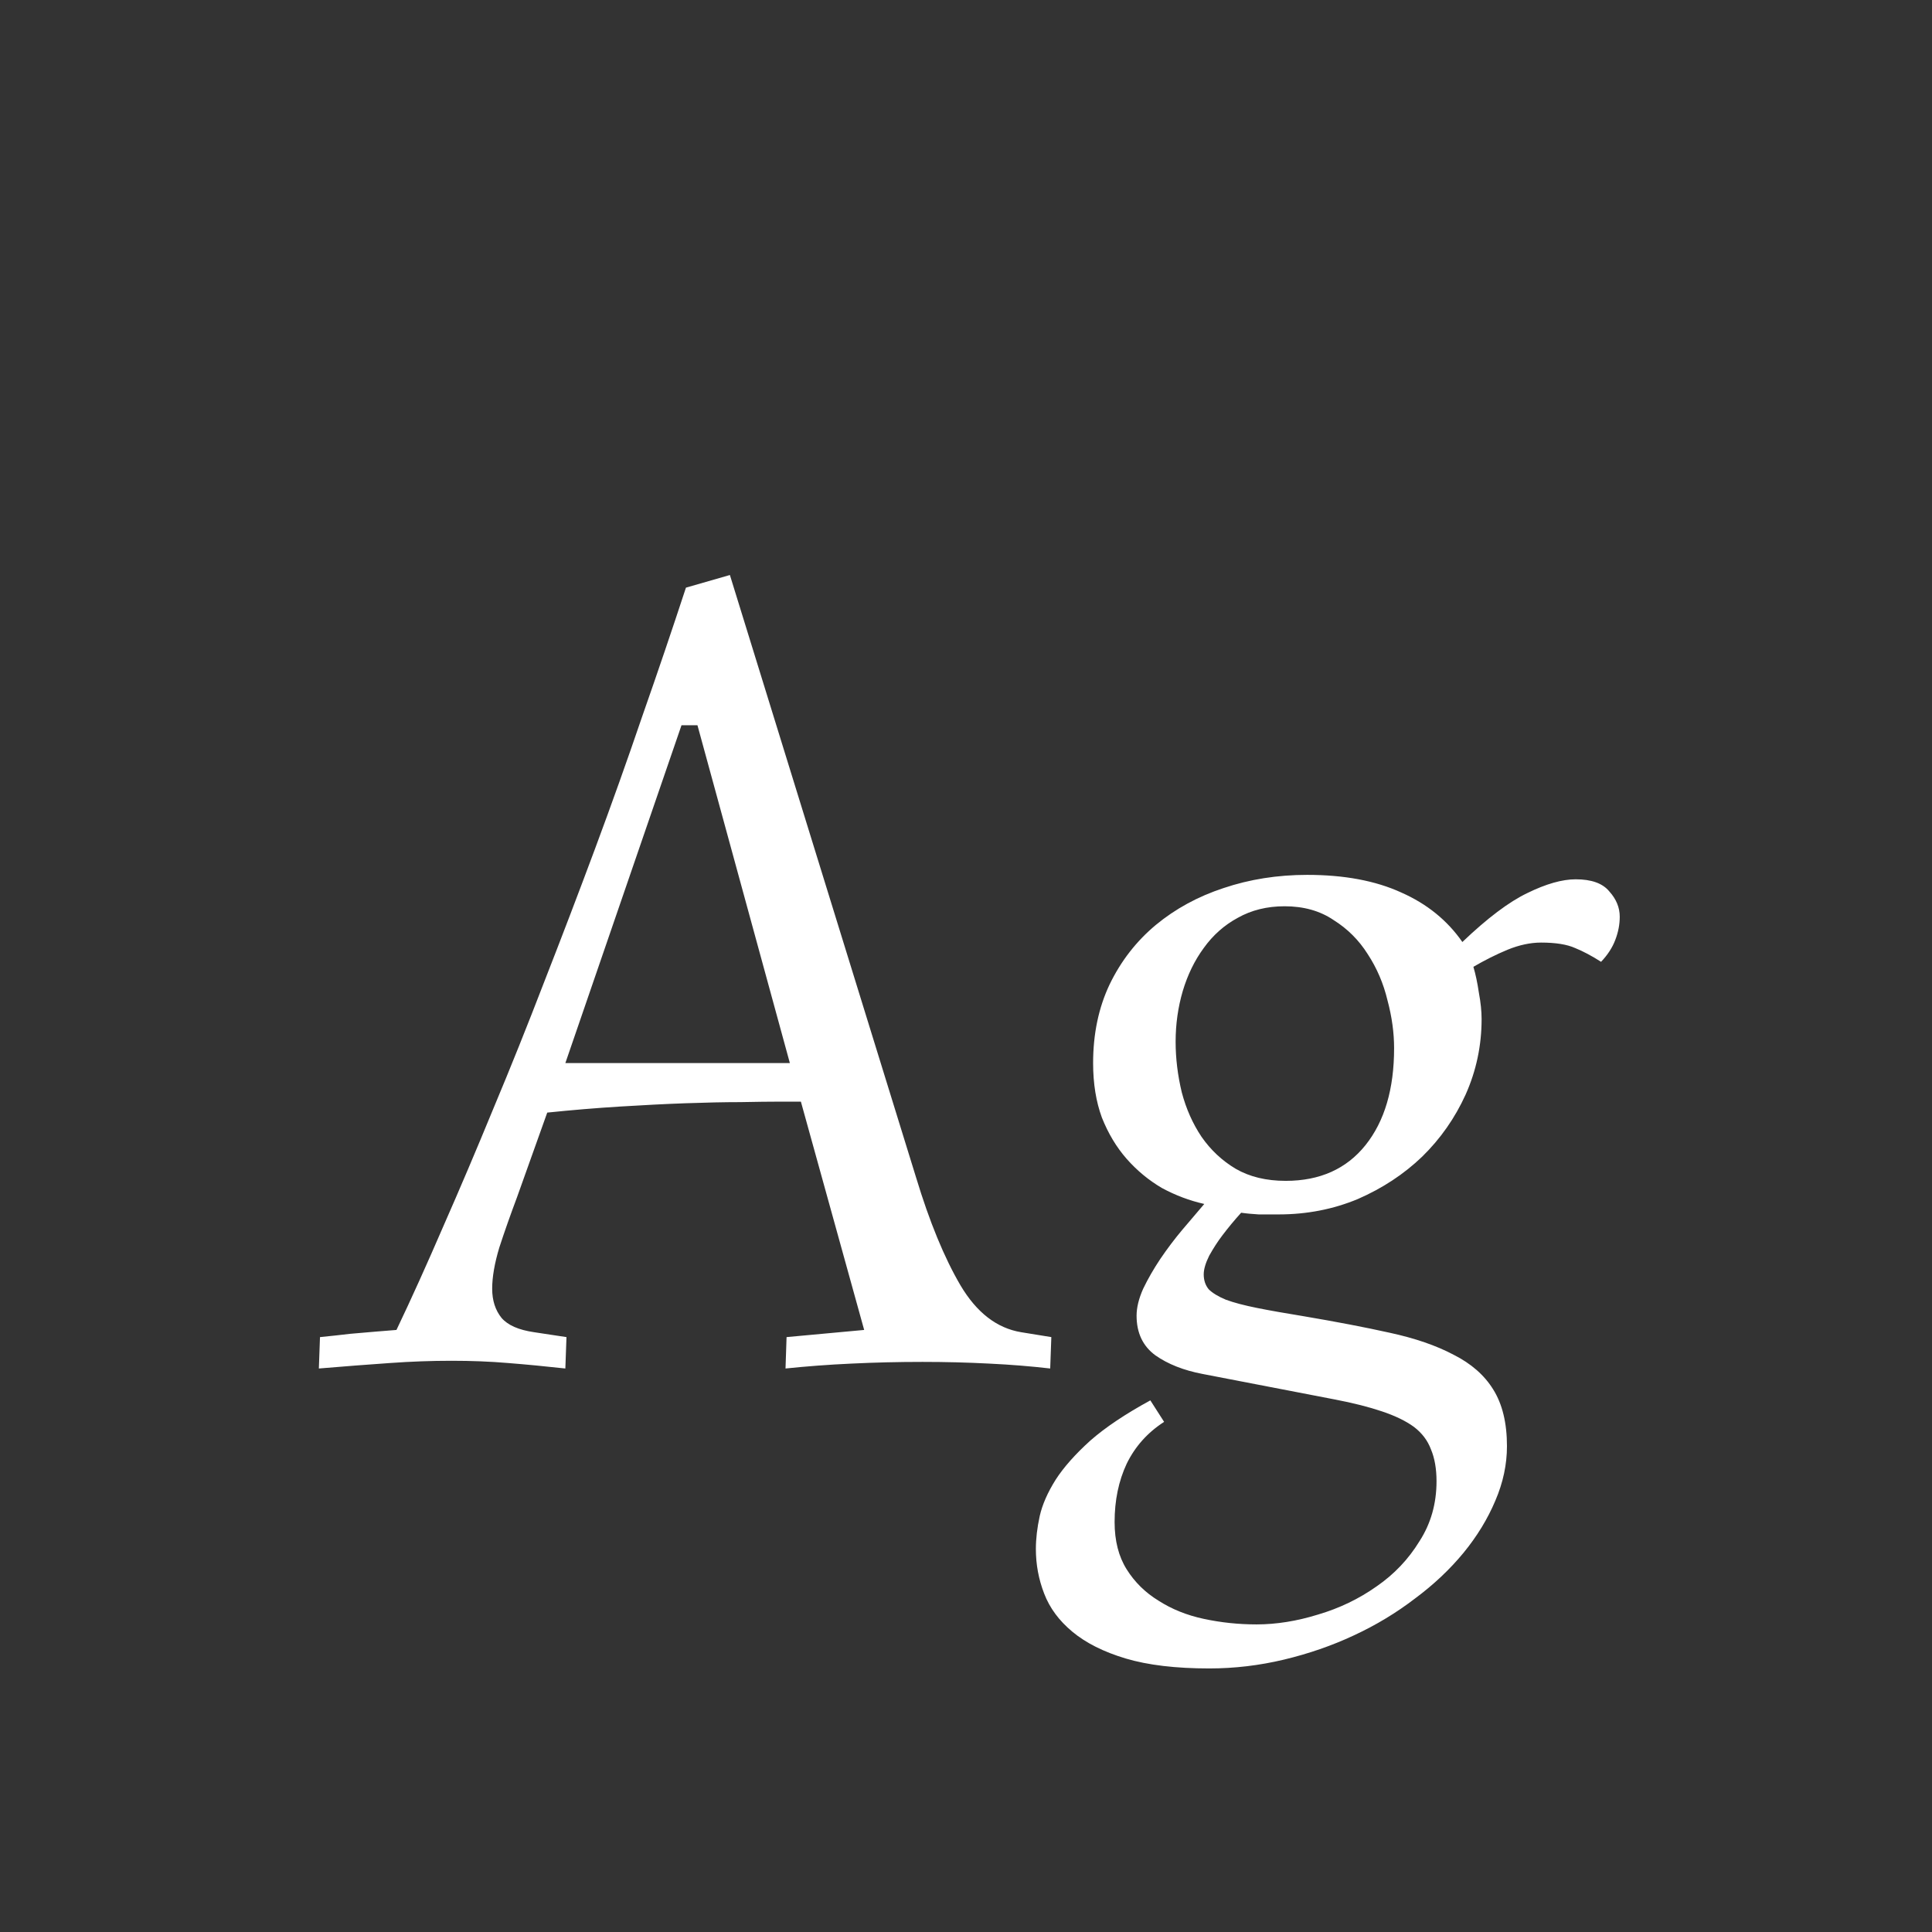 <svg width="24" height="24" viewBox="0 0 24 24" fill="none" xmlns="http://www.w3.org/2000/svg">
<rect x="0" y="0" width="24" height="24" fill="#333333" stroke="none"/>
<path d="M8.466 9.009L7.023 13.206H9.812L8.664 9.009H8.466ZM9.067 7.143L11.378 14.621C11.546 15.177 11.731 15.626 11.932 15.968C12.132 16.305 12.383 16.499 12.684 16.549L13.06 16.61L13.046 17C12.813 16.973 12.56 16.952 12.287 16.939C12.018 16.925 11.742 16.918 11.46 16.918C11.159 16.918 10.865 16.925 10.578 16.939C10.291 16.952 10.018 16.973 9.758 17L9.771 16.61L10.735 16.521L9.949 13.685H9.683C9.56 13.685 9.398 13.687 9.197 13.691C8.997 13.691 8.769 13.696 8.514 13.705C8.263 13.714 7.992 13.728 7.7 13.746C7.409 13.764 7.108 13.789 6.798 13.821L6.422 14.874C6.34 15.093 6.267 15.3 6.203 15.496C6.144 15.692 6.114 15.863 6.114 16.009C6.114 16.155 6.153 16.275 6.23 16.371C6.308 16.462 6.442 16.521 6.634 16.549L7.037 16.61L7.023 17C6.777 16.973 6.54 16.95 6.312 16.932C6.089 16.913 5.854 16.904 5.608 16.904C5.362 16.904 5.107 16.913 4.843 16.932C4.578 16.95 4.285 16.973 3.961 17L3.975 16.61C4.107 16.597 4.232 16.583 4.351 16.569C4.455 16.56 4.56 16.551 4.665 16.542C4.77 16.533 4.856 16.526 4.925 16.521C5.112 16.13 5.305 15.701 5.506 15.236C5.711 14.771 5.918 14.284 6.128 13.773C6.342 13.263 6.554 12.734 6.764 12.188C6.978 11.641 7.188 11.091 7.393 10.54C7.598 9.989 7.794 9.439 7.98 8.893C8.172 8.346 8.352 7.815 8.521 7.3L9.067 7.143ZM16.238 10.868C16.699 10.868 17.088 10.941 17.407 11.087C17.726 11.228 17.979 11.433 18.166 11.702C18.476 11.406 18.745 11.203 18.973 11.094C19.205 10.98 19.406 10.923 19.574 10.923C19.77 10.923 19.909 10.973 19.991 11.073C20.078 11.169 20.121 11.274 20.121 11.388C20.121 11.483 20.103 11.579 20.066 11.675C20.03 11.771 19.971 11.862 19.889 11.948C19.775 11.875 19.668 11.818 19.567 11.777C19.467 11.732 19.326 11.709 19.144 11.709C19.011 11.709 18.872 11.739 18.727 11.798C18.585 11.857 18.444 11.928 18.303 12.01C18.33 12.101 18.353 12.208 18.371 12.331C18.394 12.454 18.405 12.563 18.405 12.659C18.405 12.987 18.339 13.3 18.207 13.596C18.075 13.887 17.895 14.145 17.667 14.368C17.439 14.587 17.172 14.762 16.867 14.895C16.562 15.022 16.234 15.086 15.883 15.086C15.796 15.086 15.714 15.086 15.637 15.086C15.559 15.081 15.486 15.075 15.418 15.065C15.331 15.161 15.254 15.255 15.185 15.346C15.126 15.423 15.072 15.508 15.021 15.599C14.976 15.69 14.953 15.767 14.953 15.831C14.953 15.904 14.974 15.966 15.015 16.016C15.06 16.061 15.131 16.105 15.227 16.145C15.327 16.182 15.457 16.216 15.616 16.248C15.776 16.28 15.969 16.314 16.197 16.351C16.598 16.419 16.954 16.487 17.264 16.556C17.578 16.624 17.842 16.715 18.057 16.829C18.275 16.939 18.439 17.082 18.549 17.26C18.663 17.442 18.72 17.677 18.72 17.964C18.72 18.192 18.672 18.417 18.576 18.641C18.48 18.869 18.348 19.085 18.18 19.29C18.011 19.495 17.811 19.684 17.578 19.857C17.346 20.035 17.093 20.188 16.819 20.315C16.546 20.443 16.256 20.543 15.951 20.616C15.646 20.689 15.336 20.726 15.021 20.726C14.607 20.726 14.26 20.685 13.982 20.602C13.709 20.52 13.488 20.409 13.319 20.268C13.155 20.131 13.039 19.974 12.971 19.796C12.902 19.618 12.868 19.434 12.868 19.242C12.868 19.115 12.884 18.978 12.916 18.832C12.948 18.691 13.014 18.54 13.114 18.381C13.214 18.226 13.358 18.064 13.545 17.895C13.732 17.731 13.98 17.565 14.29 17.396L14.461 17.663C14.256 17.795 14.101 17.968 13.996 18.183C13.896 18.397 13.846 18.638 13.846 18.907C13.846 19.14 13.896 19.336 13.996 19.495C14.096 19.655 14.229 19.785 14.393 19.885C14.557 19.99 14.743 20.065 14.953 20.11C15.167 20.156 15.386 20.179 15.609 20.179C15.855 20.179 16.111 20.138 16.375 20.056C16.639 19.978 16.881 19.862 17.1 19.707C17.318 19.557 17.496 19.37 17.633 19.146C17.774 18.928 17.845 18.679 17.845 18.401C17.845 18.246 17.822 18.114 17.776 18.005C17.735 17.895 17.665 17.802 17.564 17.725C17.464 17.652 17.332 17.588 17.168 17.533C17.009 17.479 16.81 17.428 16.573 17.383L14.94 17.068C14.703 17.023 14.507 16.945 14.352 16.836C14.197 16.722 14.119 16.558 14.119 16.344C14.119 16.244 14.146 16.132 14.201 16.009C14.26 15.886 14.331 15.763 14.413 15.64C14.5 15.512 14.591 15.391 14.687 15.277C14.787 15.159 14.878 15.052 14.96 14.956C14.778 14.915 14.602 14.849 14.434 14.758C14.27 14.662 14.124 14.541 13.996 14.396C13.868 14.25 13.766 14.079 13.688 13.883C13.616 13.687 13.579 13.461 13.579 13.206C13.579 12.841 13.648 12.516 13.784 12.229C13.925 11.937 14.117 11.691 14.358 11.49C14.6 11.29 14.88 11.137 15.199 11.032C15.523 10.923 15.869 10.868 16.238 10.868ZM15.958 11.258C15.739 11.258 15.546 11.306 15.377 11.401C15.208 11.492 15.067 11.618 14.953 11.777C14.839 11.932 14.753 12.11 14.693 12.31C14.634 12.511 14.604 12.721 14.604 12.94C14.604 13.149 14.63 13.359 14.68 13.568C14.734 13.773 14.816 13.958 14.926 14.122C15.04 14.286 15.181 14.418 15.35 14.519C15.523 14.619 15.73 14.669 15.972 14.669C16.395 14.669 16.726 14.521 16.963 14.225C17.2 13.928 17.318 13.527 17.318 13.021C17.318 12.83 17.291 12.632 17.236 12.427C17.186 12.217 17.104 12.026 16.99 11.852C16.881 11.679 16.74 11.538 16.566 11.429C16.398 11.315 16.195 11.258 15.958 11.258Z" fill="white"/>
</svg>
